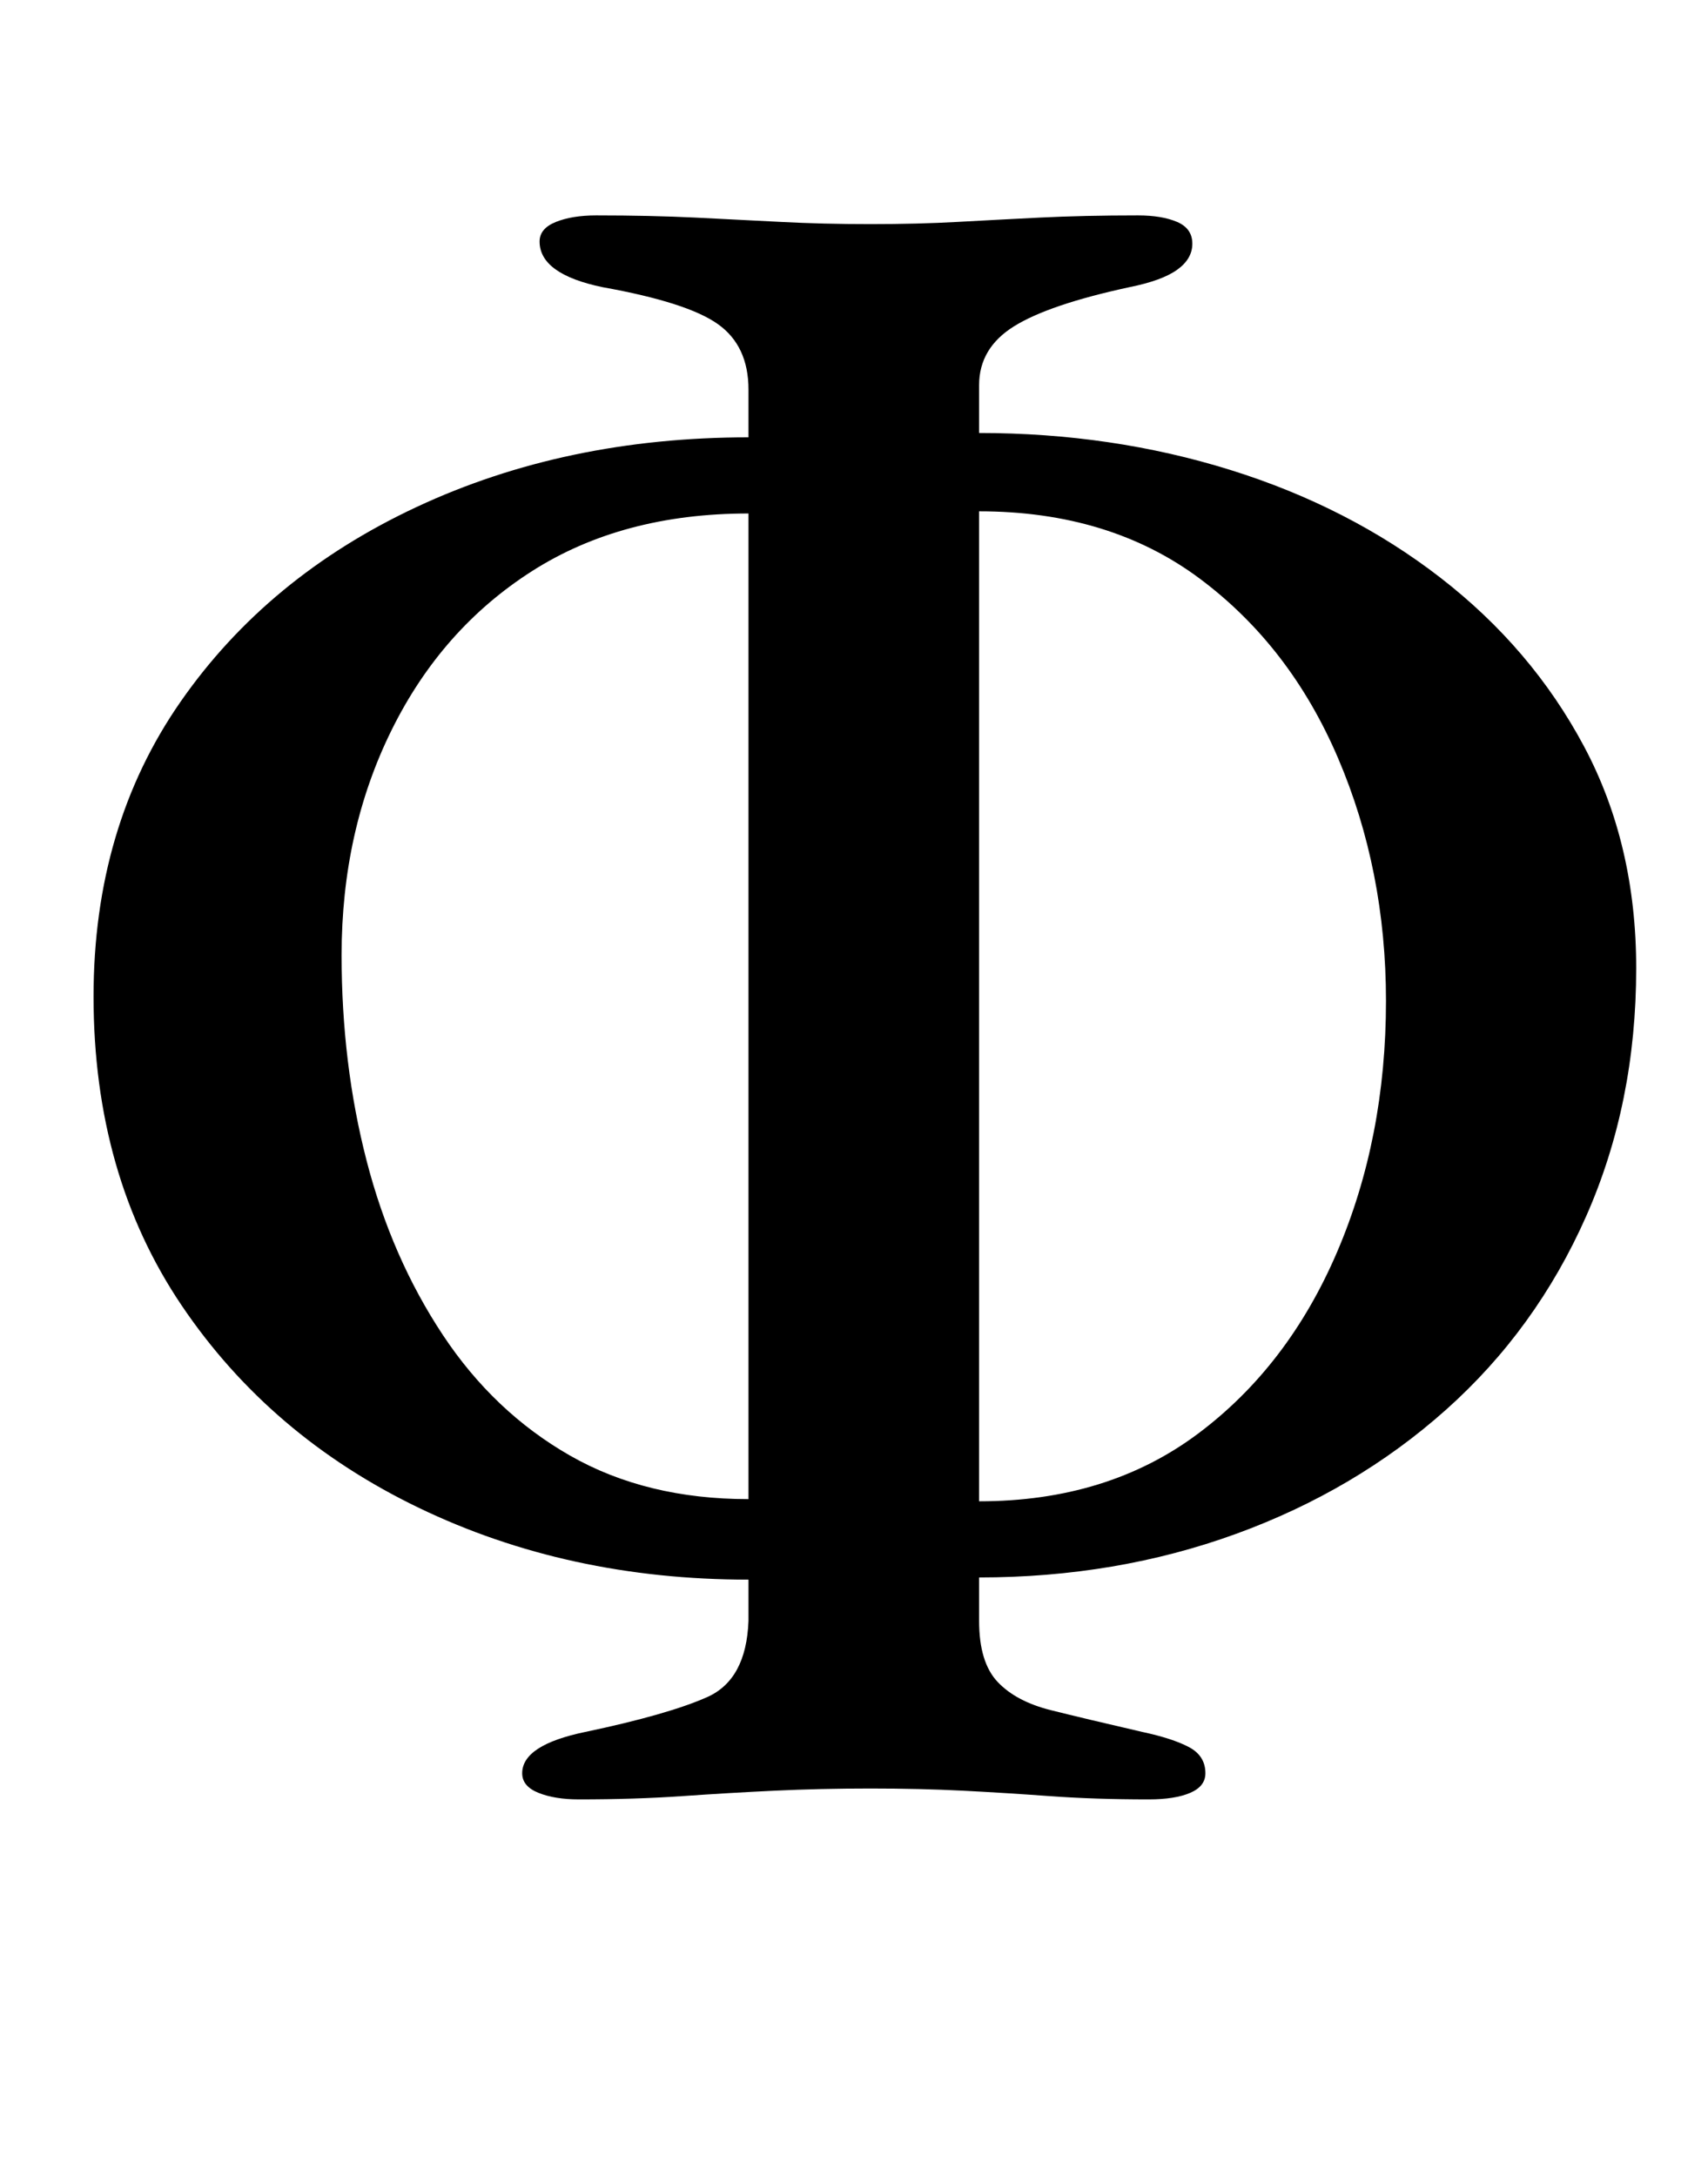 <?xml version="1.0" standalone="no"?>
<!DOCTYPE svg PUBLIC "-//W3C//DTD SVG 1.1//EN" "http://www.w3.org/Graphics/SVG/1.1/DTD/svg11.dtd" >
<svg xmlns="http://www.w3.org/2000/svg" xmlns:xlink="http://www.w3.org/1999/xlink" version="1.1" viewBox="-10 0 785 1000">
  <g transform="matrix(1 0 0 -1 0 800)">
   <path fill="currentColor"
d="M256 -27q-11 0 -18.5 3t-7.5 9q0 13 29 19q38 8 56 16t19 35v19q-83 0 -151.5 33t-109 93t-40.5 142q0 78 40 135.5t108.5 89.5t152.5 32v22q0 20 -14 30t-53 17q-29 6 -29 21q0 6 7.5 9t18.5 3q25 0 45.5 -1t39.5 -2t41 -1t40 1t38 2t45 1q11 0 18 -3t7 -10t-7 -12
t-22 -8q-37 -8 -53 -18t-16 -27v-22q61 0 115.5 -17t96.5 -49.5t66 -77.5t24 -102q0 -62 -23 -114t-64.5 -89t-96.5 -57t-118 -20v-20q0 -19 8.5 -28t24.5 -13t42 -10q14 -3 21.5 -7t7.5 -12q0 -6 -7 -9t-19 -3q-25 0 -45.5 1.5t-40 2.5t-42.5 1t-44 -1t-42.5 -2.5
t-47.5 -1.5zM334 111v453q-58 0 -99.5 -26.5t-64.5 -73t-23 -103.5q0 -50 11.5 -94.5t35 -80t58.5 -55.5t82 -20zM440 110q59 0 100.5 31t64 83.5t22.5 115.5q0 60 -22 111.5t-63.5 82.5t-101.5 31v-455z" />
  </g>

</svg>
